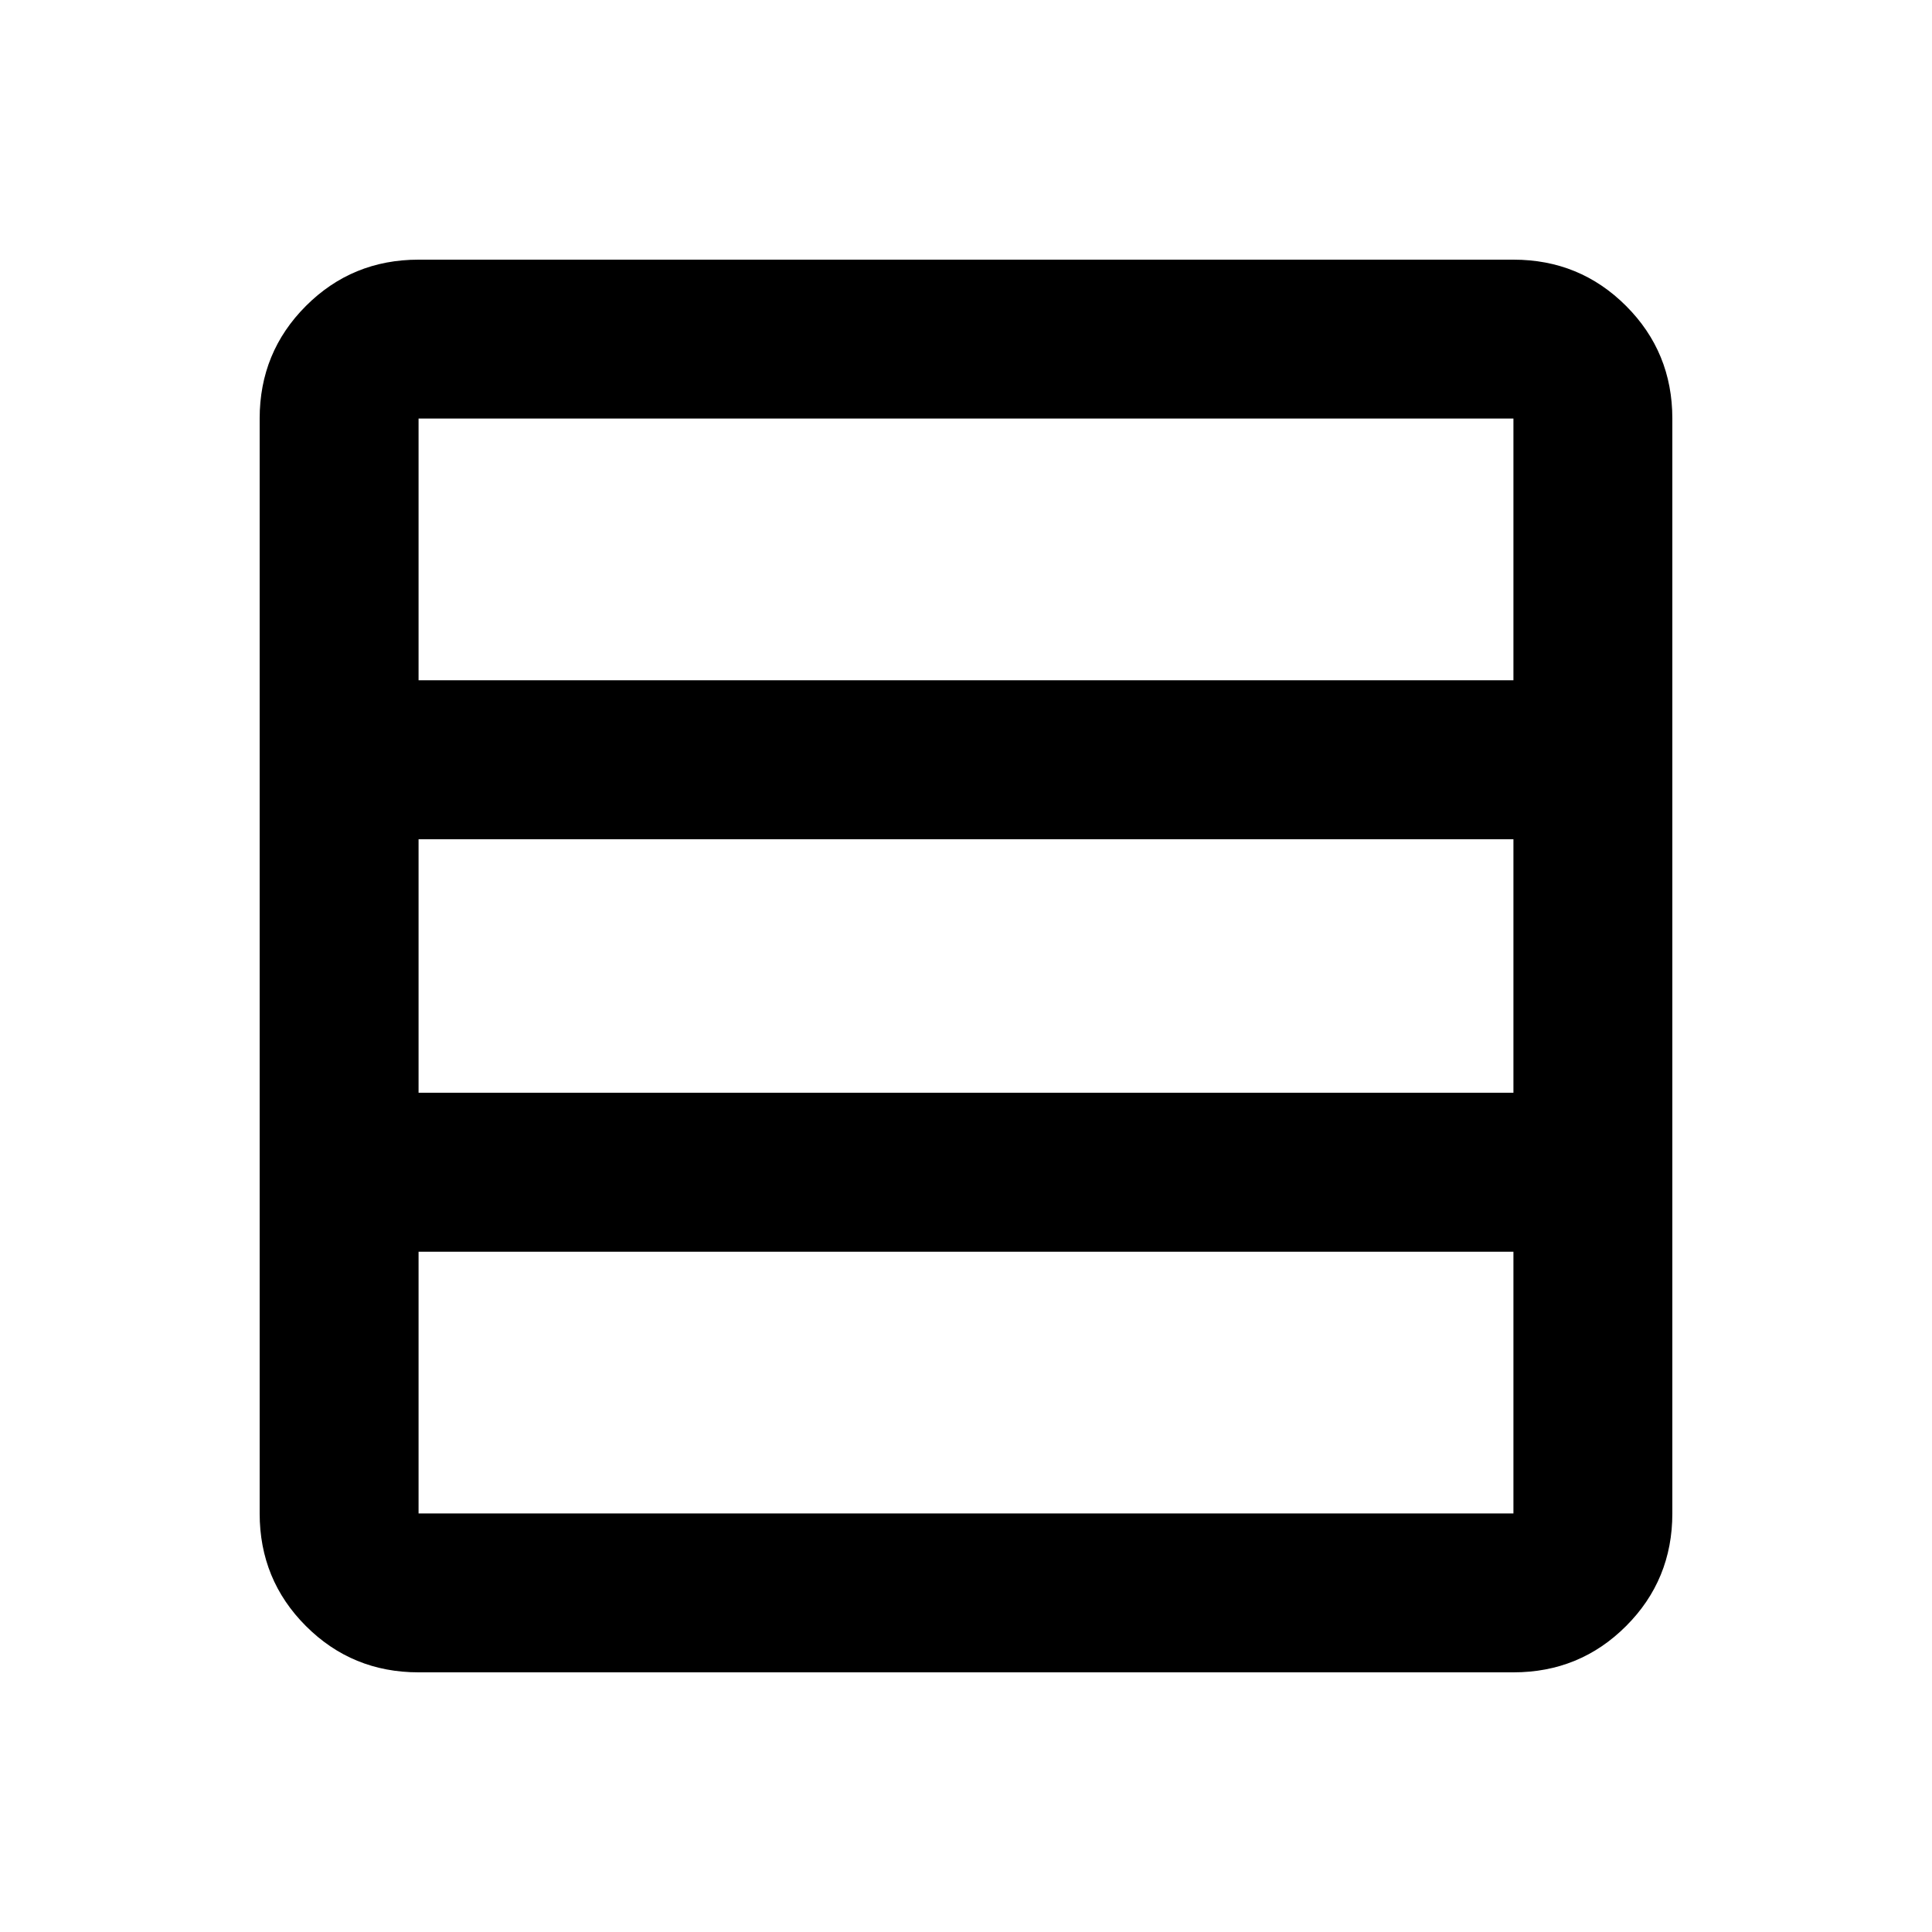 <svg xmlns="http://www.w3.org/2000/svg" height="20" width="20"><path d="M15.667 15.667V12.958H4.333V15.667Q4.333 15.667 4.333 15.667Q4.333 15.667 4.333 15.667H15.667Q15.667 15.667 15.667 15.667Q15.667 15.667 15.667 15.667ZM15.667 11.312V8.688H4.333V11.312H15.667ZM15.667 7.042V4.333Q15.667 4.333 15.667 4.333Q15.667 4.333 15.667 4.333H4.333Q4.333 4.333 4.333 4.333Q4.333 4.333 4.333 4.333V7.042H15.667ZM4.333 17.312Q3.646 17.312 3.167 16.833Q2.688 16.354 2.688 15.667V4.333Q2.688 3.646 3.167 3.167Q3.646 2.688 4.333 2.688H15.667Q16.354 2.688 16.833 3.167Q17.312 3.646 17.312 4.333V15.667Q17.312 16.354 16.833 16.833Q16.354 17.312 15.667 17.312Z"/></svg>